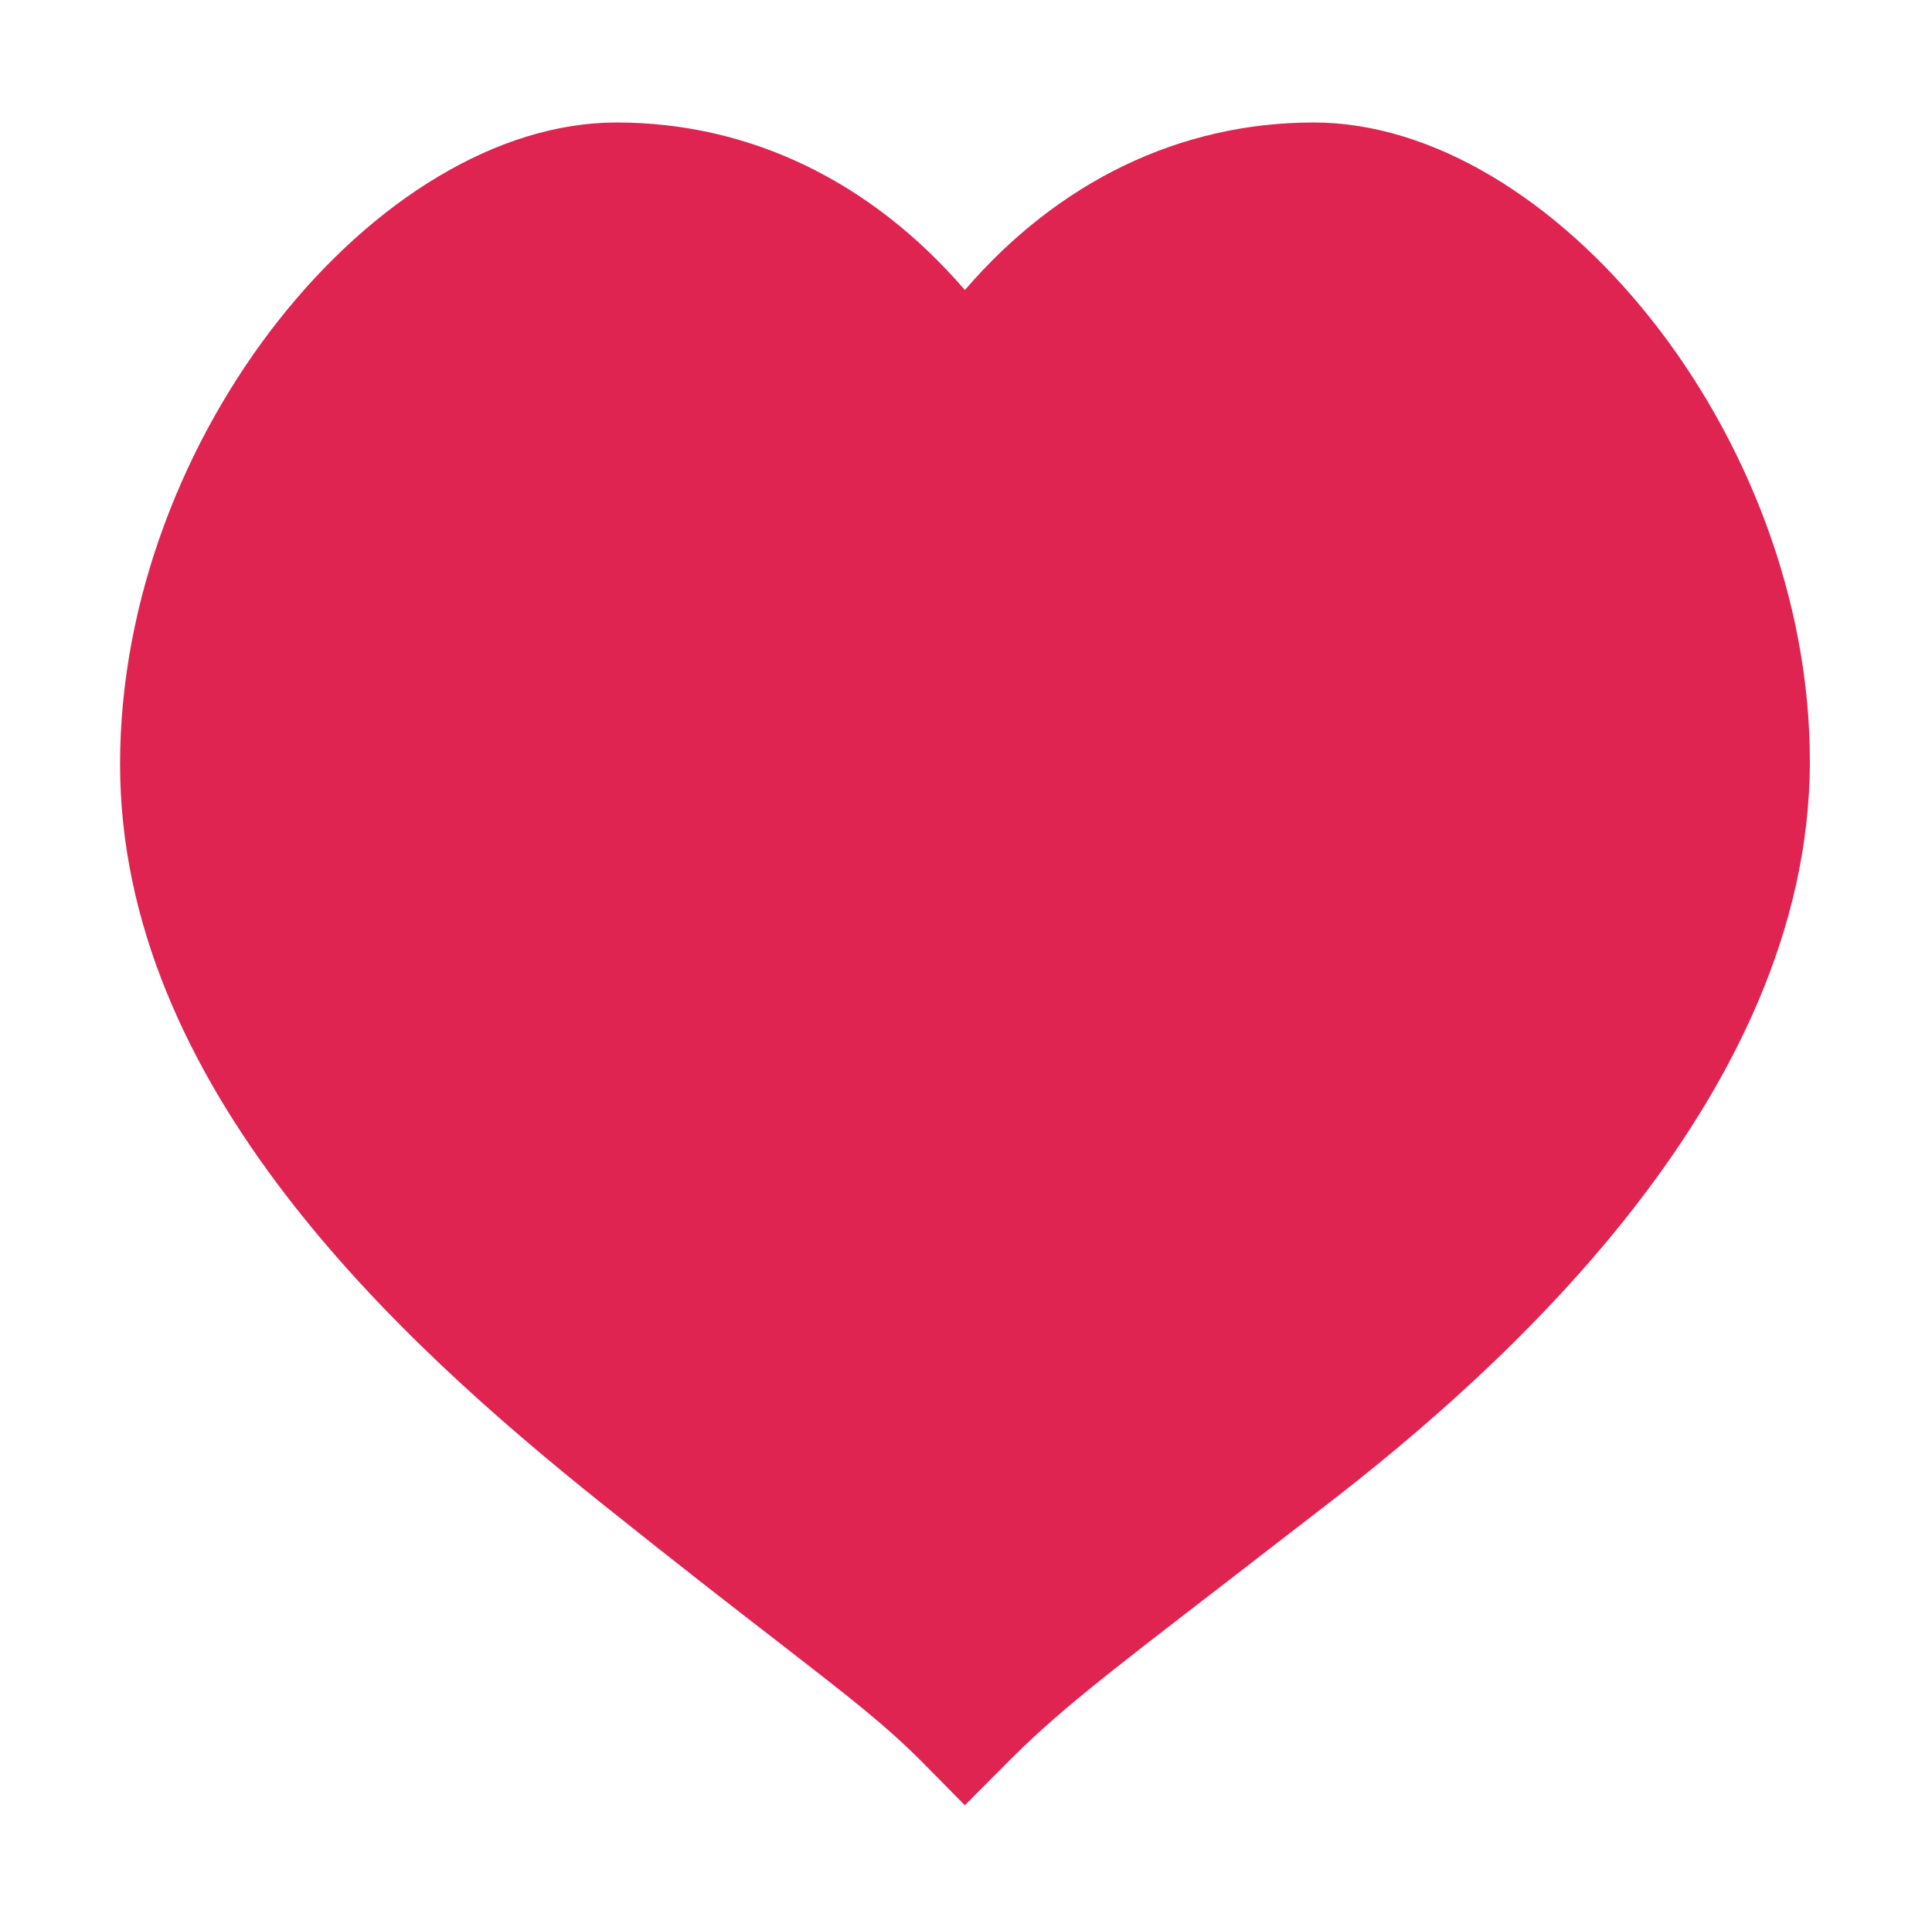 <?xml version="1.0" encoding="utf-8"?>
<!-- Generator: Adobe Illustrator 24.3.0, SVG Export Plug-In . SVG Version: 6.00 Build 0)  -->
<svg version="1.1" xmlns="http://www.w3.org/2000/svg" xmlns:xlink="http://www.w3.org/1999/xlink" x="0px" y="0px"
	 viewBox="0 0 1025 1024" style="enable-background:new 0 0 1025 1024;" xml:space="preserve">
<style type="text/css">
	.st0{fill:#E02451;}
</style>
<g id="vector">
	<path id="path" class="st0" d="M511.9,958l-21.4-21.7c-20.3-20.6-39.4-35.3-77.3-64.7c-23.7-18.3-53.1-41.1-94.1-73.9
		C211,711.2,63.7,576.1,63.7,405.5C63.7,231.2,200.4,65,327.1,65c70.8,0,135.2,31.3,184.8,88.9C561.6,96.2,626.1,65,697,65
		c126.6,0,263.2,165.6,263.2,338.9c0,179.2-166.3,325-255.7,394.1c-20.3,15.7-37.9,29.2-53.2,41.1c-68,52.4-90.9,70-117.9,97.3
		L511.9,958z M327.1,126.4c-97.5,0-202.8,142.7-202.8,279.1c0,140.8,128.5,260.9,231.8,343.6c41.1,32.9,70.3,55.5,93.7,73.7
		c26.8,20.7,45.3,35,61.8,49.6c23.3-21.1,50.6-42.1,102.8-82.3c15.3-11.8,32.8-25.3,53.1-41c112.2-86.7,231.9-207.9,231.9-345.3
		c0-135.4-105.1-277.5-202.5-277.5c-62.7,0-119.4,33.8-159.8,95.2l-25.2,38.3l-25.2-38.3C446.3,160.2,389.6,126.4,327.1,126.4z"/>
</g>
<g id="圖層_2">
	<path class="st0" d="M288,106.5c-111.8,11.1-173.8,158.5-178,169c-42.5,104.8-14.4,201.6-6,229c27.8,91,84.3,144.6,196,248
		c136.5,126.4,169.5,176.1,207,164c26.9-8.7,22.2-34.9,62-80c53.5-60.7,99.7-56,167-101c84.3-56.4,122.4-137.7,138-171
		c17.7-37.7,61.1-133.9,37-253c-10.1-49.9-29.2-144.3-104-183c-91.3-47.3-226.6,8.4-253,25c-2.9,1.8-14.2,9.3-31,14
		c-23.3,6.6-43.1,4-50,3c-46.2-6.5-58.6-36.2-104-54C369,116.5,332.3,102.2,288,106.5z"/>
</g>
</svg>
